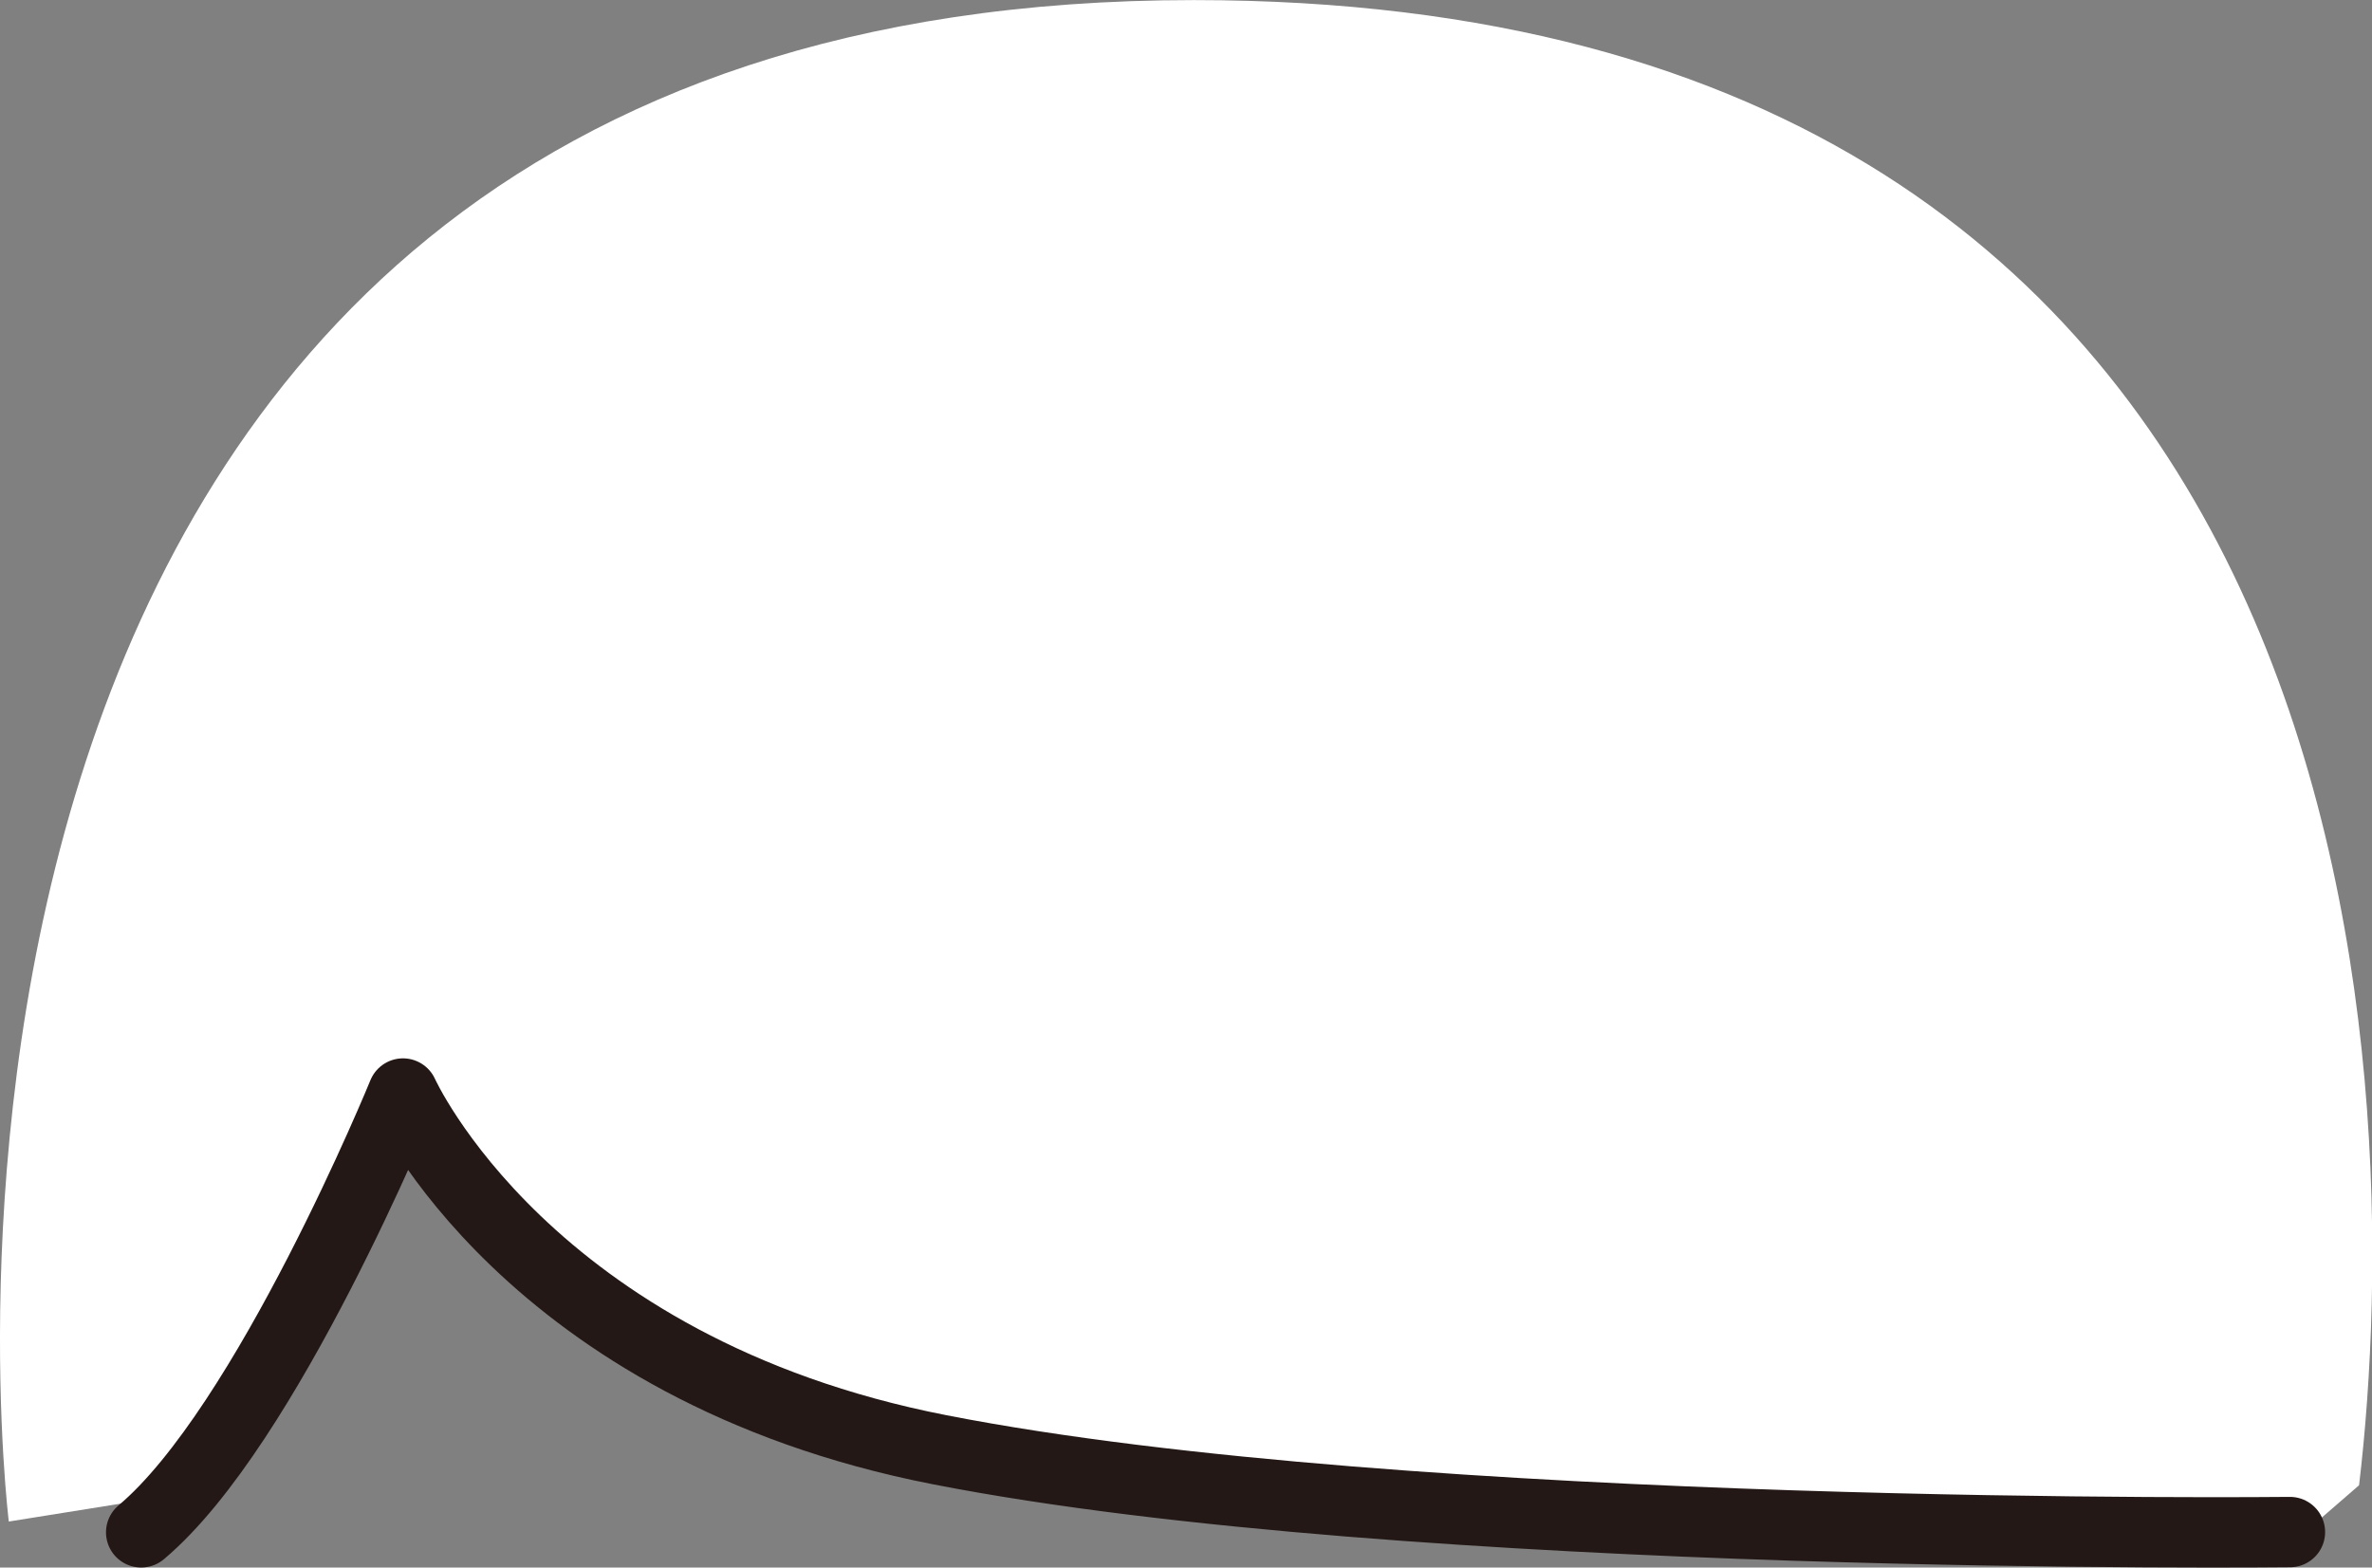 <svg id="hair_0045" xmlns="http://www.w3.org/2000/svg" viewBox="0 0 288.12 190.45">
  <rect x="0" y="0" width="288.12" height="190.45" fill="#808080" stroke="none"/>
  <title>hair_0045_front</title>
  <g id="hair_0045_front">
    <path id="c" d="M85.62,215.84C102.08,211.39,120,166,120,166s16.19,34.52,69.92,44.18c57.35,10.31,161.12,9.1,161.12,9.1l6.56-5.69c5.93-50,2.7-180.44-141.54-180.44C49.14,33.14,72.12,218,72.12,218Z" transform="translate(-71.05 -33.14)" fill="#fff"/>
    <path id="l" d="M88.2,219.31C103.47,206.49,120,166,120,166s15,33.47,65.2,43.28c57.25,11.2,164,10,164,10" transform="translate(-71.05 -33.14)" fill="none" stroke="#231815" stroke-linecap="round" stroke-linejoin="round" stroke-width="8.55"/>
  </g>
</svg>
